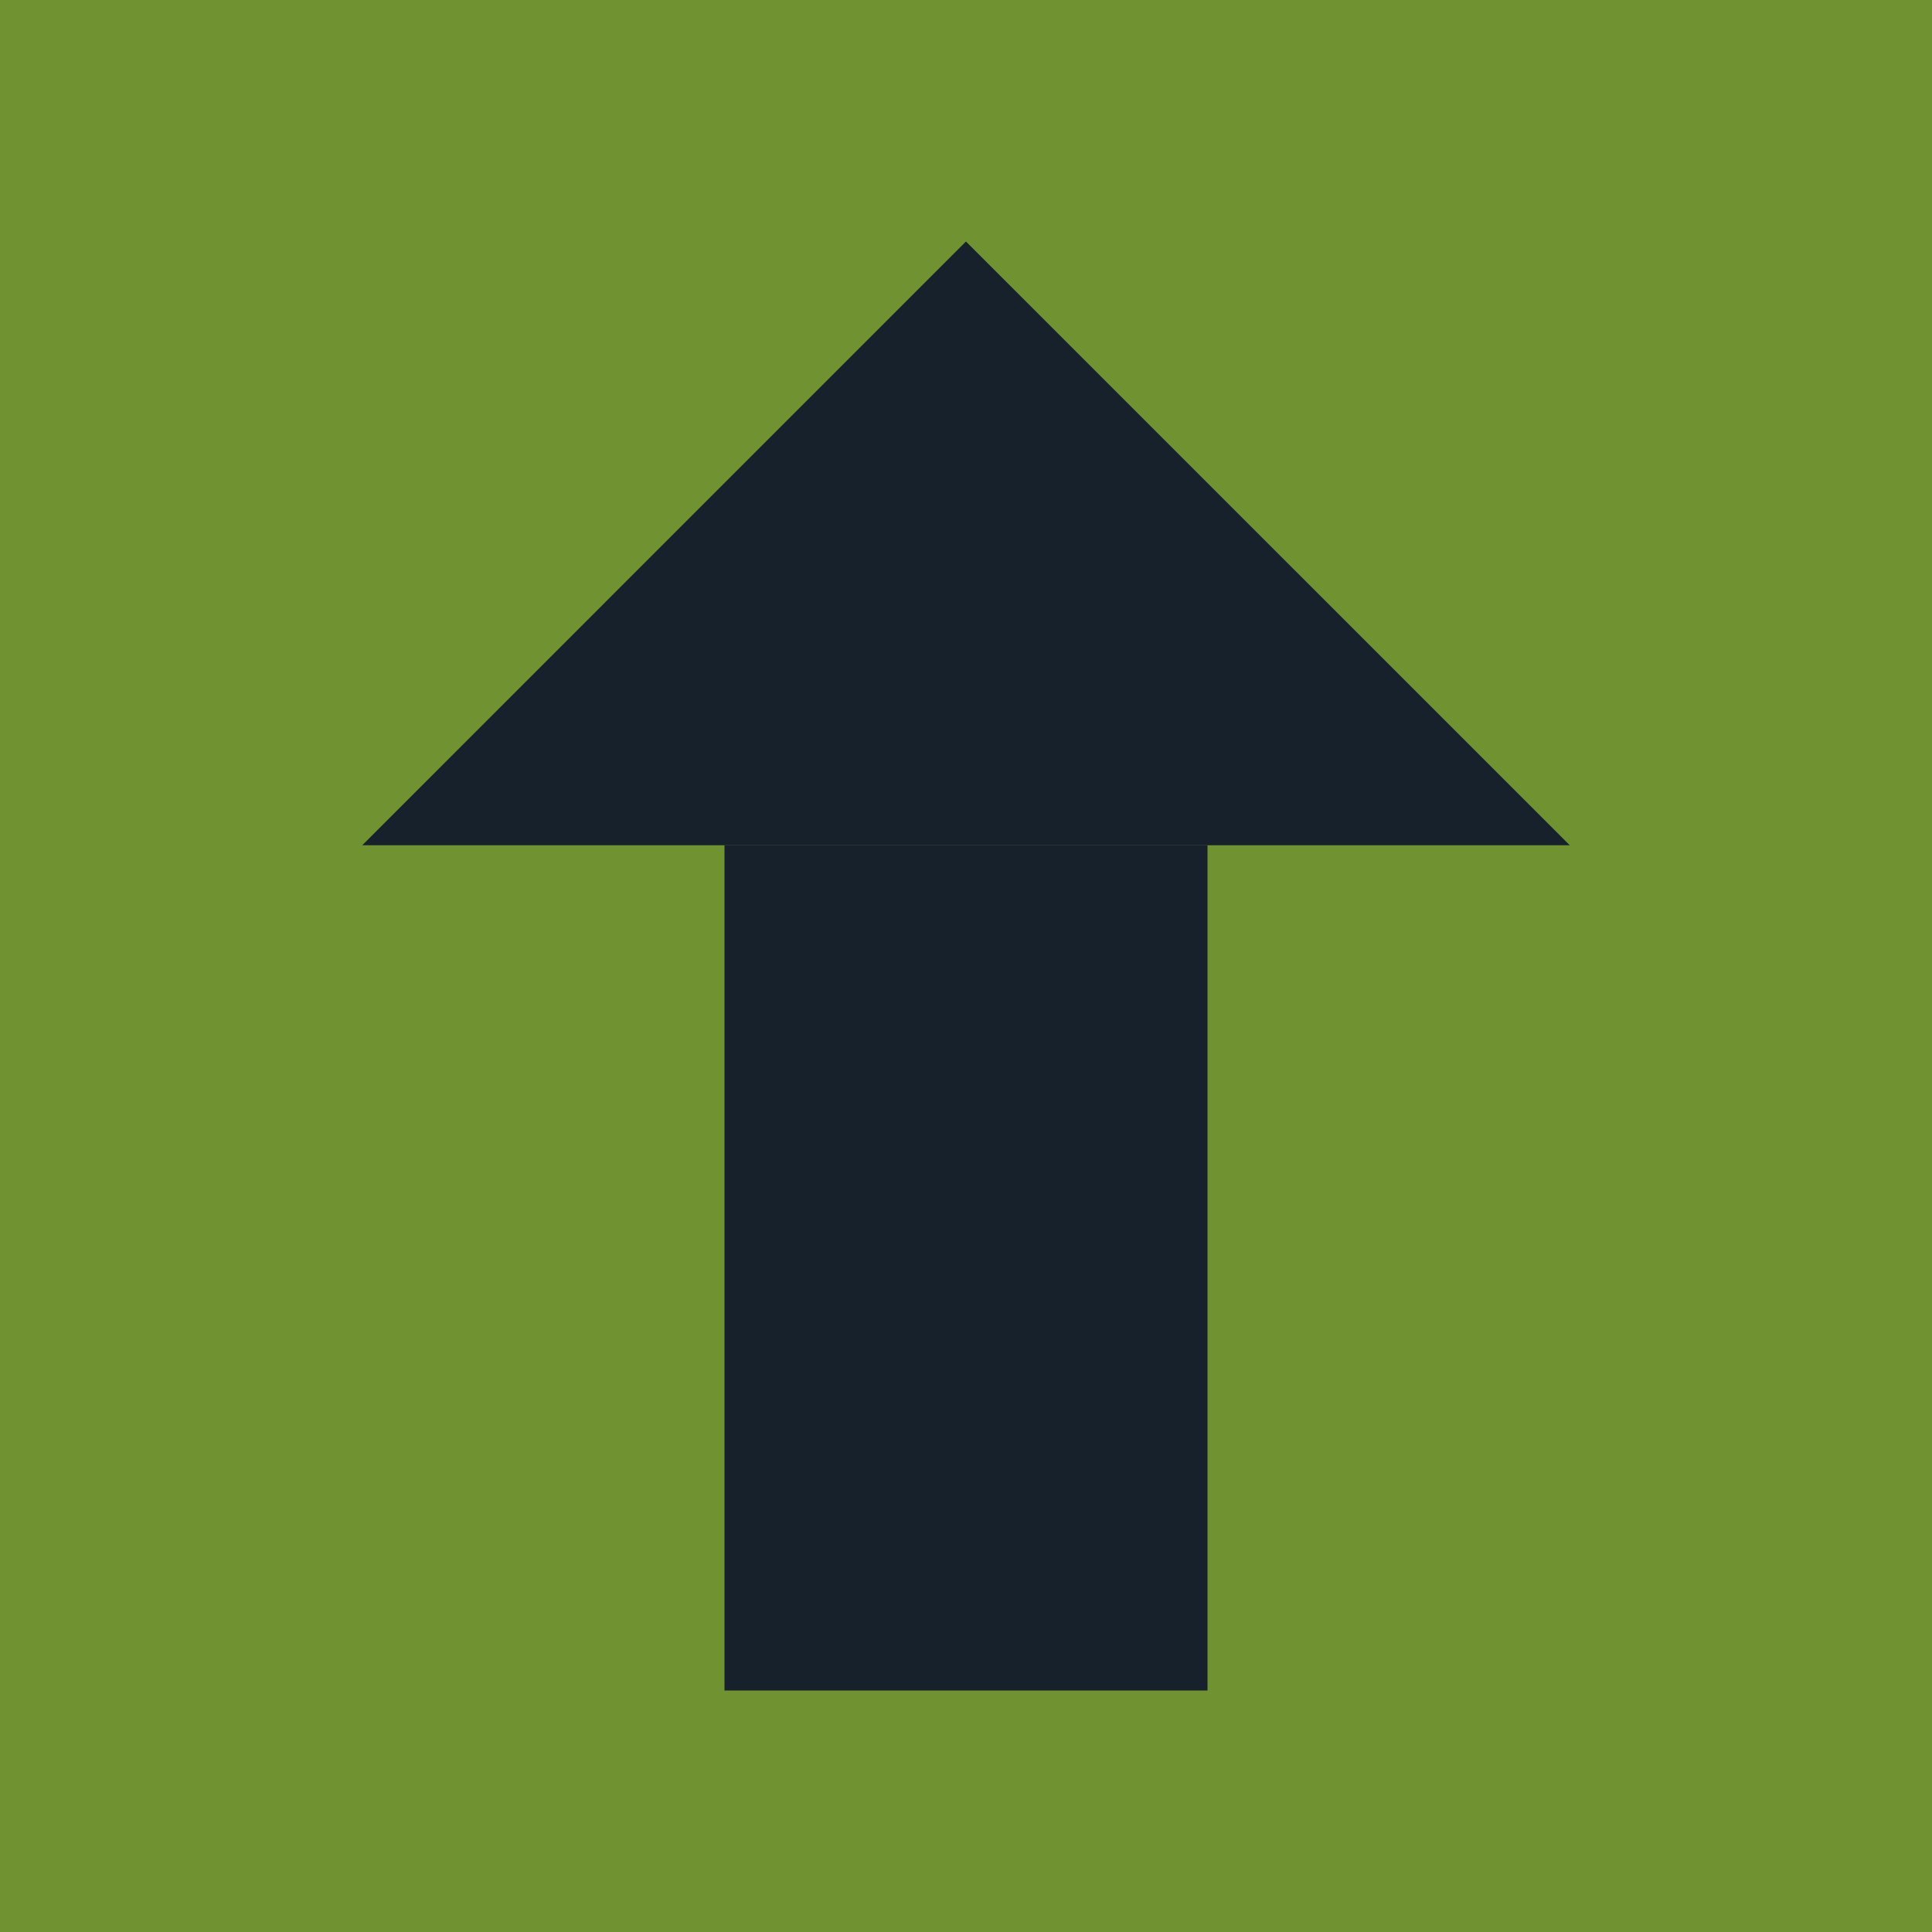 <svg width="32" height="32" viewBox="0 0 32 32" fill="none" xmlns="http://www.w3.org/2000/svg">
<rect width="32" height="32" fill="#709231"/>
<rect x="12" y="14" width="8" height="14" fill="#16212C"/>
<path d="M15.999 4L26 14H6L15.999 4Z" fill="#16212C"/>
</svg>
